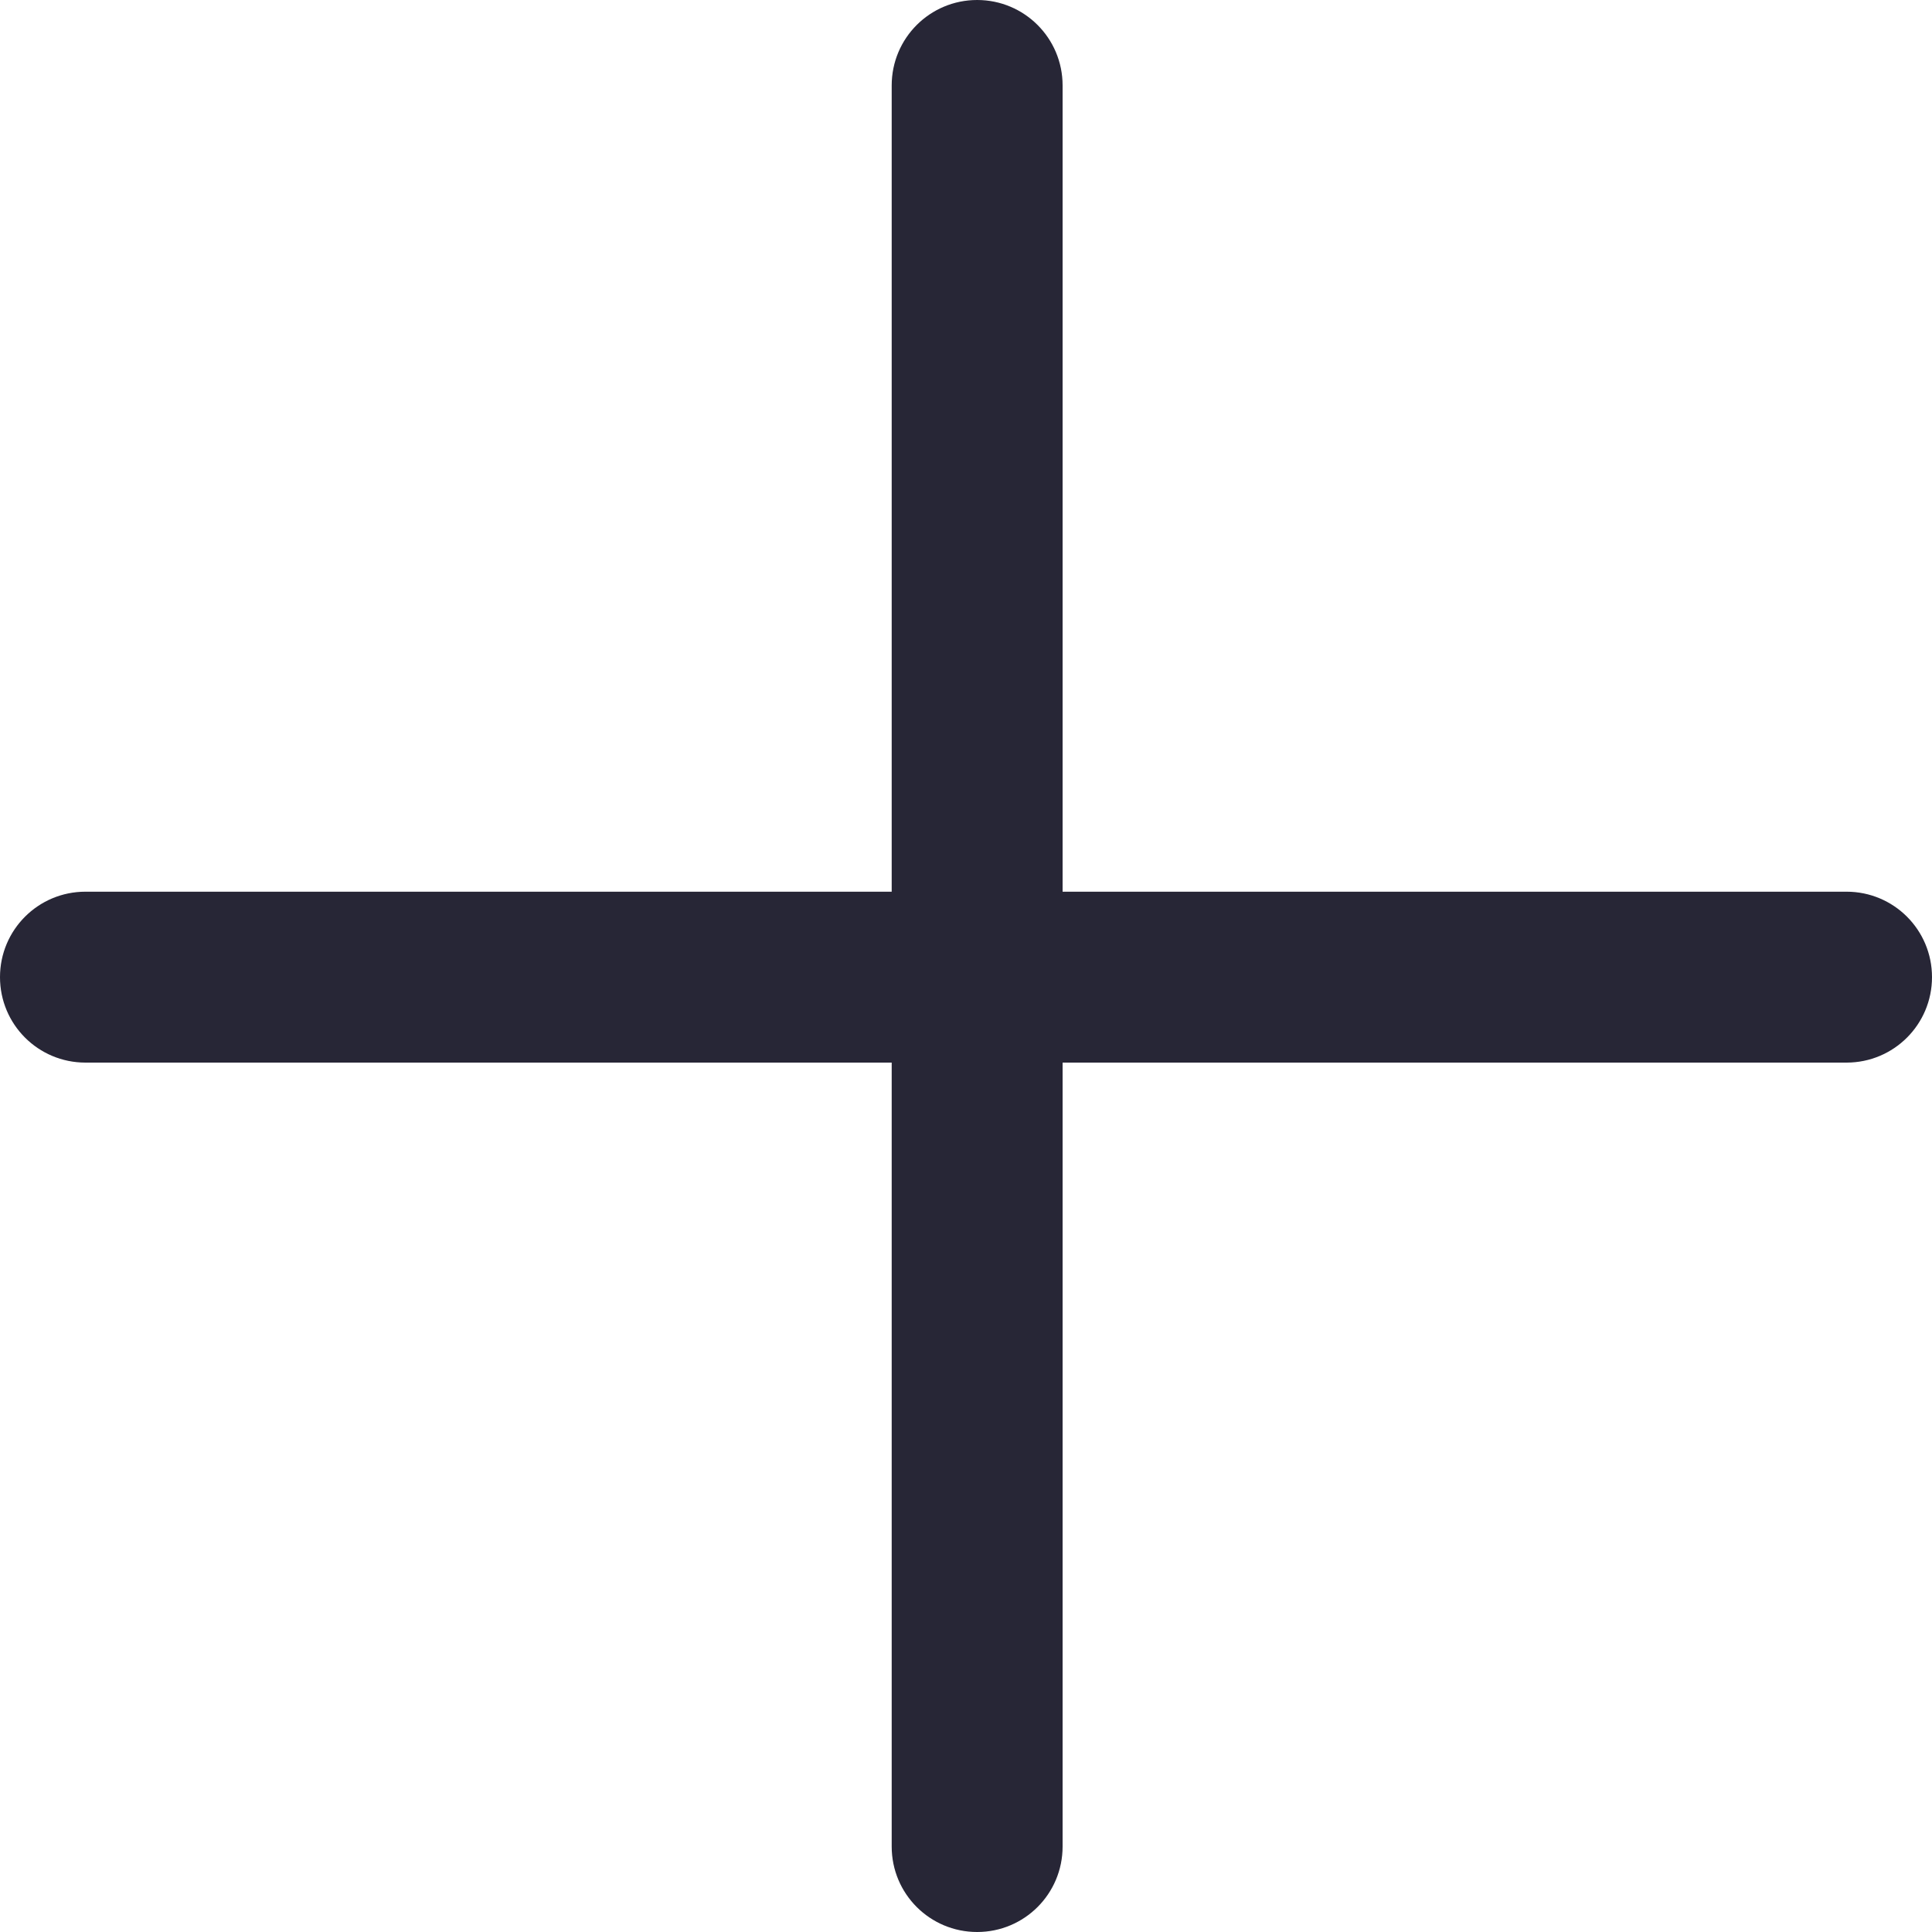 <svg width="13" height="13" viewBox="0 0 13 13" fill="none" xmlns="http://www.w3.org/2000/svg">
<path fill-rule="evenodd" clip-rule="evenodd" d="M13 6.575C13 6.893 12.743 7.15 12.425 7.15H0.575C0.257 7.15 0 6.893 0 6.575C0 6.257 0.257 6 0.575 6H12.425C12.743 6 13 6.257 13 6.575Z" fill="#272636"/>
<path fill-rule="evenodd" clip-rule="evenodd" d="M6.575 0C6.893 0 7.15 0.257 7.15 0.575L7.15 12.425C7.15 12.743 6.893 13 6.575 13C6.257 13 6 12.743 6 12.425L6 0.575C6 0.257 6.257 0 6.575 0Z" fill="#272636"/>
</svg>
